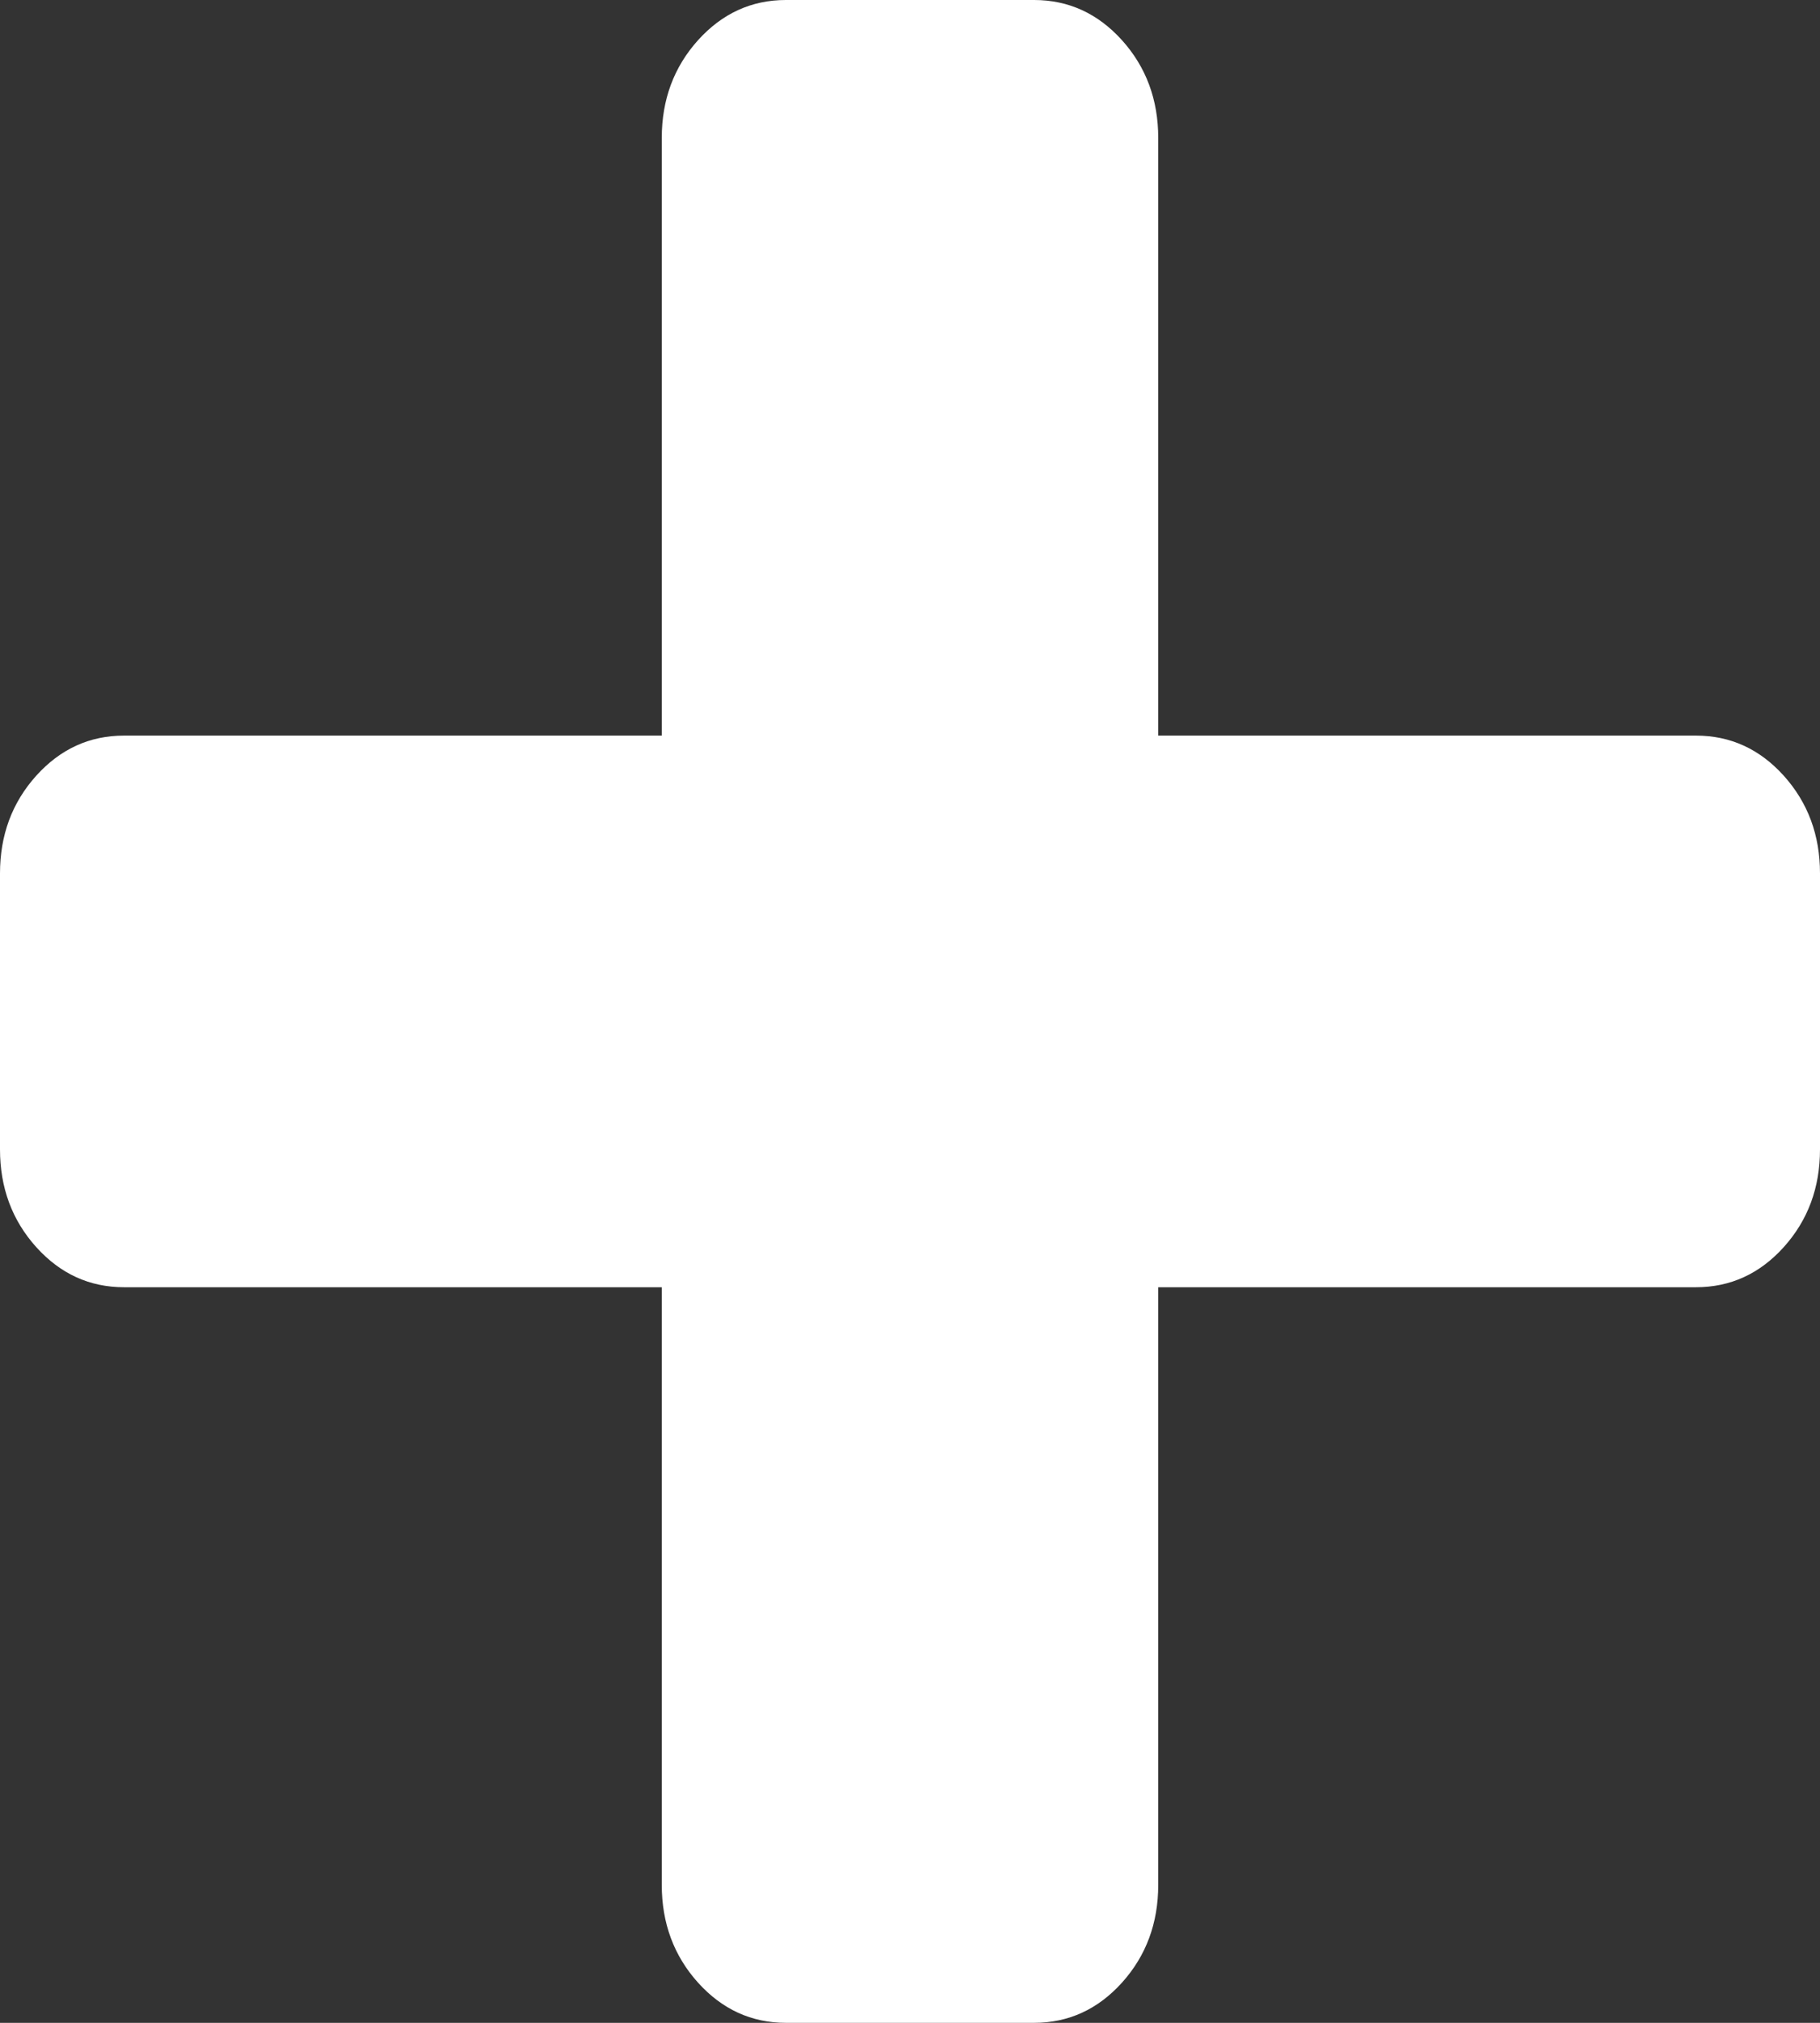 ﻿<?xml version="1.0" encoding="utf-8"?>
<svg version="1.1" xmlns:xlink="http://www.w3.org/1999/xlink" width="18px" height="20px" xmlns="http://www.w3.org/2000/svg">
  <rect width="100%" height="100%" fill="#333333" stroke="none"/>
  <g transform="matrix(1 0 0 1 -667 -1031 )">
    <path d="M 17.642 7.67  C 17.881 7.936  18 8.258  18 8.636  L 18 11.364  C 18 11.742  17.881 12.064  17.642 12.33  C 17.403 12.595  17.114 12.727  16.773 12.727  L 11.455 12.727  L 11.455 18.636  C 11.455 19.015  11.335 19.337  11.097 19.602  C 10.858 19.867  10.568 20  10.227 20  L 7.773 20  C 7.432 20  7.142 19.867  6.903 19.602  C 6.665 19.337  6.545 19.015  6.545 18.636  L 6.545 12.727  L 1.227 12.727  C 0.886 12.727  0.597 12.595  0.358 12.33  C 0.119 12.064  0 11.742  0 11.364  L 0 8.636  C 0 8.258  0.119 7.936  0.358 7.67  C 0.597 7.405  0.886 7.273  1.227 7.273  L 6.545 7.273  L 6.545 1.364  C 6.545 0.985  6.665 0.663  6.903 0.398  C 7.142 0.133  7.432 0  7.773 0  L 10.227 0  C 10.568 0  10.858 0.133  11.097 0.398  C 11.335 0.663  11.455 0.985  11.455 1.364  L 11.455 7.273  L 16.773 7.273  C 17.114 7.273  17.403 7.405  17.642 7.67  Z " fill-rule="nonzero" fill="#ffffff" stroke="none" transform="matrix(1 0 0 1 667 1031 )" />
  </g>
</svg>
